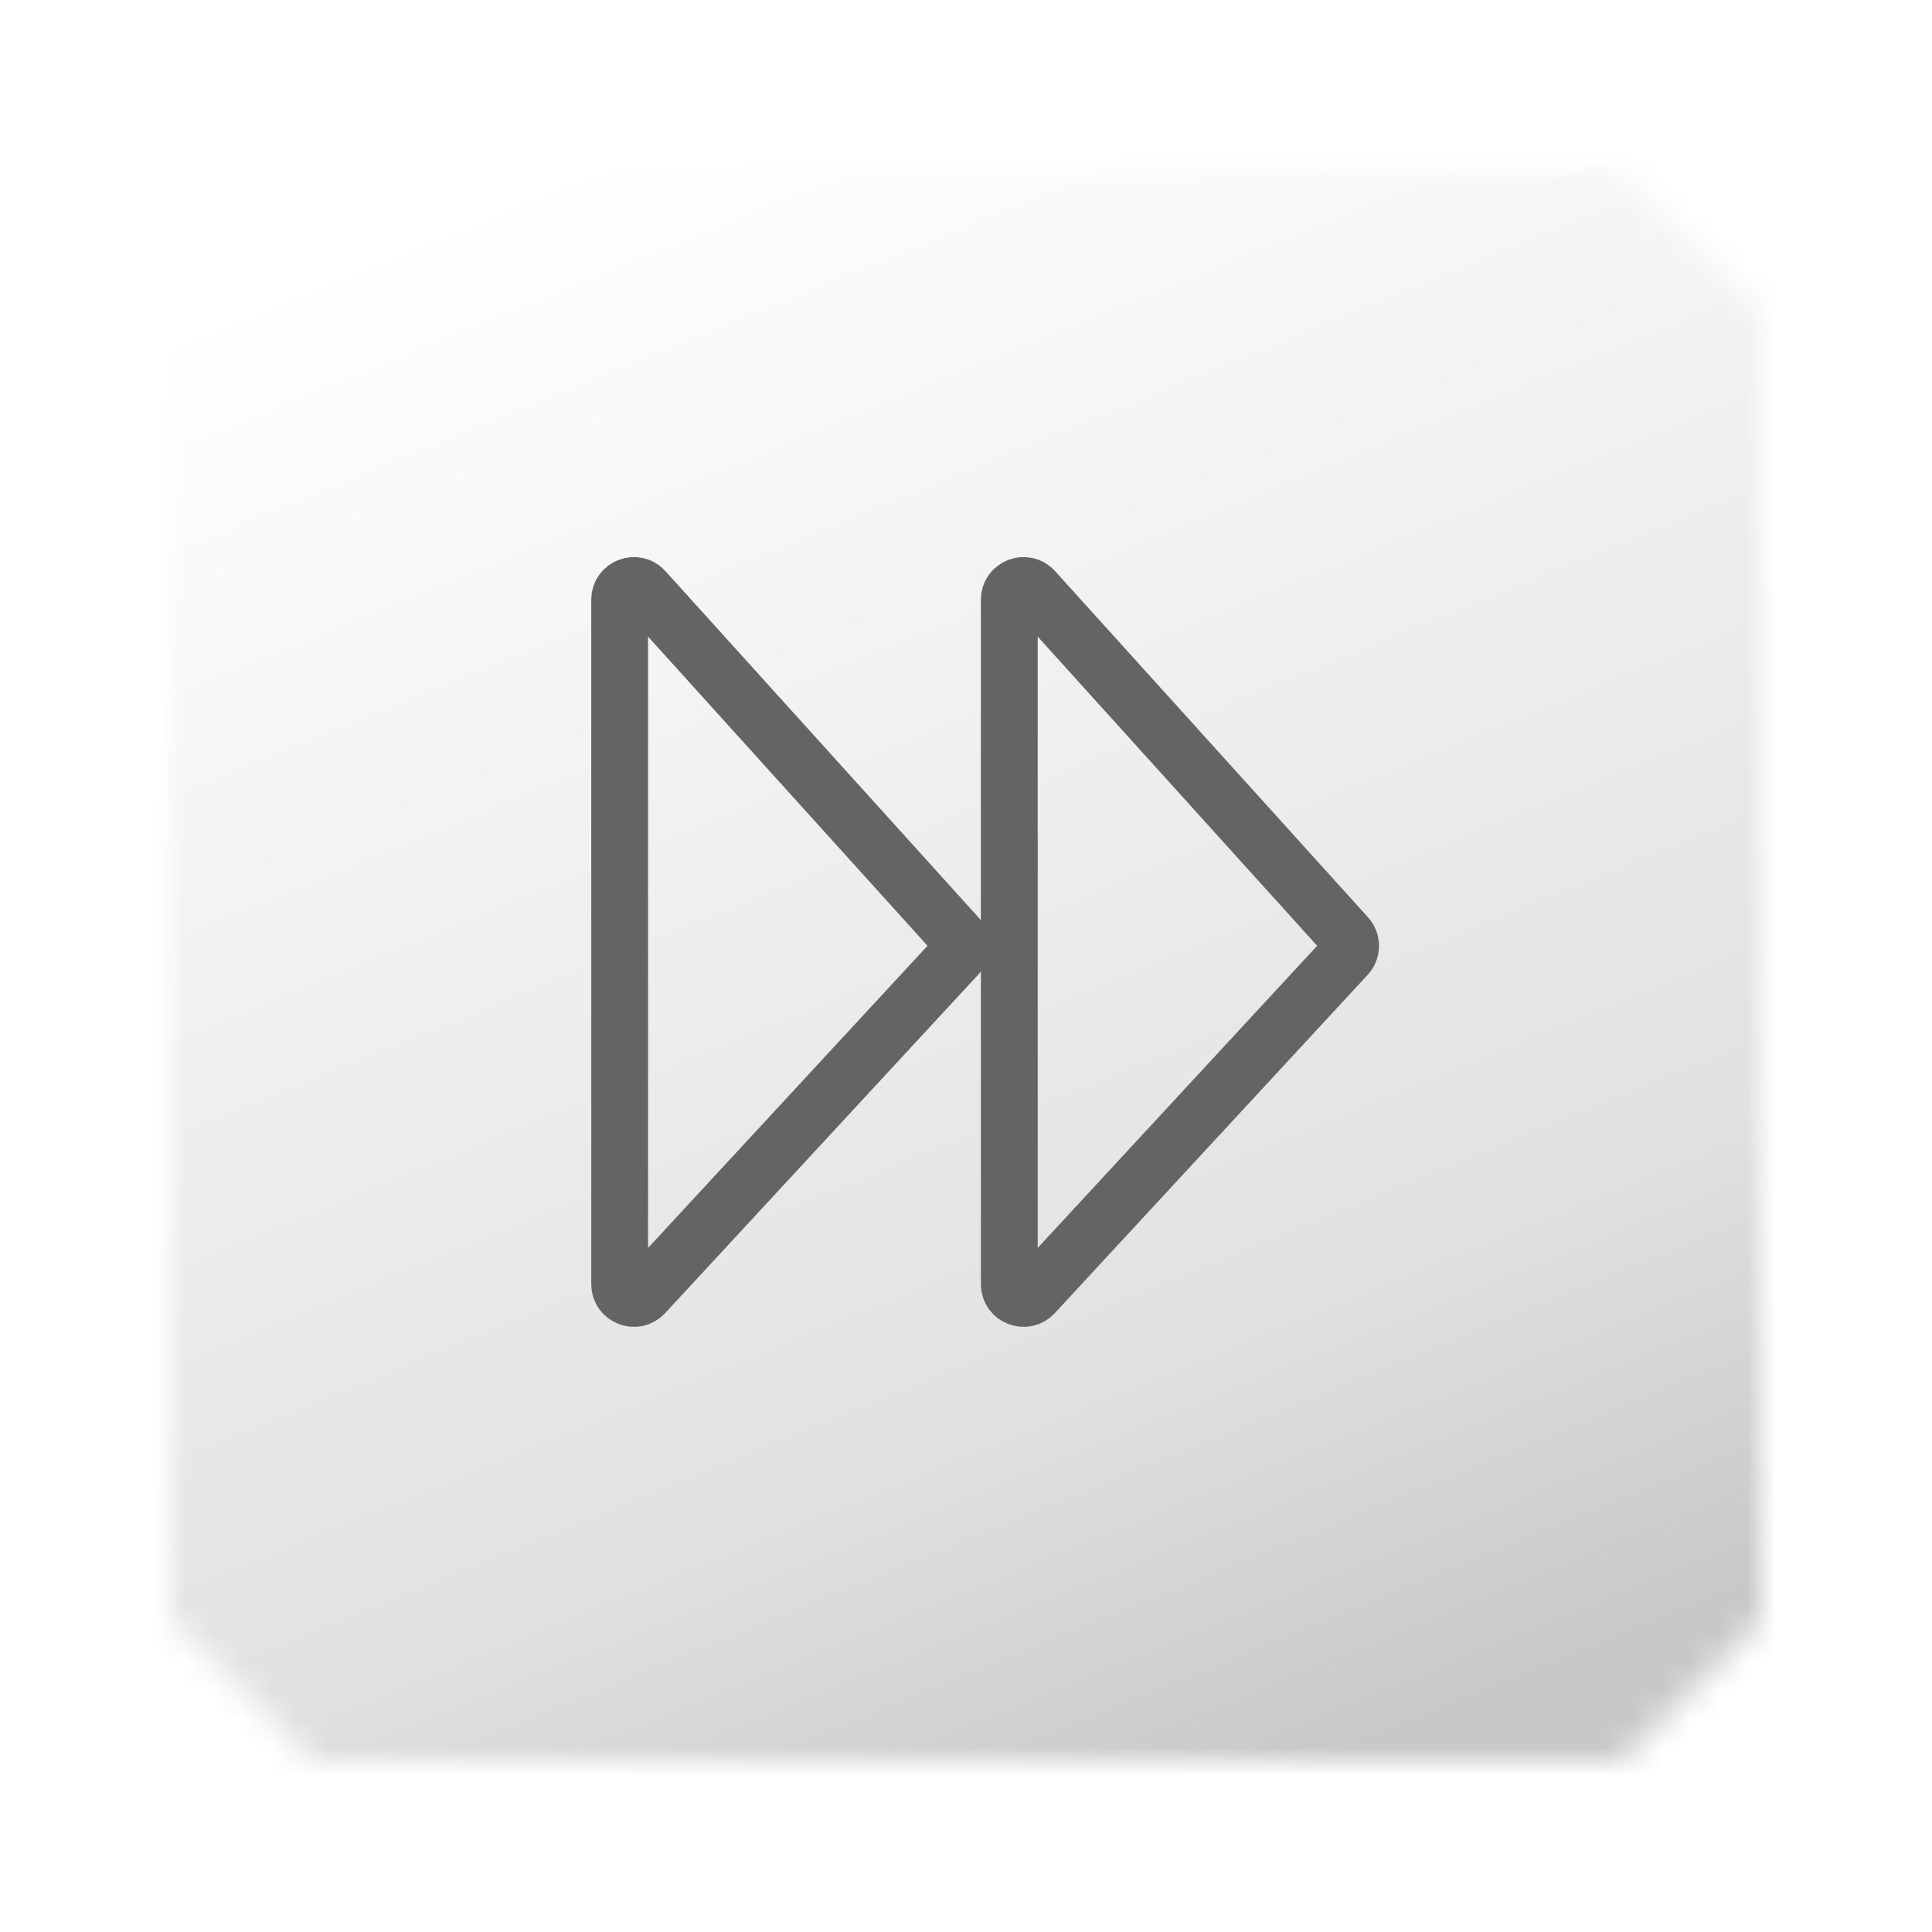 <svg width="68" height="68" viewBox="0 0 68 68" fill="none" xmlns="http://www.w3.org/2000/svg">
<g filter="url(#filter0_dd_1782_53607)">
<mask id="mask0_1782_53607" style="mask-type:alpha" maskUnits="userSpaceOnUse" x="6" y="4" width="56" height="56">
<path d="M11 4H57.059L62 8.941V55.059L57.059 60H11L6 55V9L11 4Z" fill="url(#paint0_linear_1782_53607)"/>
</mask>
<g mask="url(#mask0_1782_53607)">
<rect width="79.196" height="79.196" transform="matrix(0.866 0.5 0.5 -0.866 -20.092 46.494)" fill="url(#paint1_linear_1782_53607)"/>
</g>
</g>
<path d="M35.524 45.199V21.108C35.524 20.651 36.088 20.433 36.395 20.773L47.408 32.957C47.581 33.149 47.58 33.442 47.404 33.632L36.391 45.539C36.082 45.873 35.524 45.654 35.524 45.199Z" stroke="#646464" stroke-width="2" stroke-linecap="round"/>
<path d="M21.81 45.199V21.108C21.81 20.651 22.374 20.433 22.68 20.773L33.694 32.957C33.867 33.149 33.865 33.442 33.69 33.632L22.677 45.539C22.368 45.873 21.81 45.654 21.81 45.199Z" stroke="#646464" stroke-width="2" stroke-linecap="round"/>
<defs>
<filter id="filter0_dd_1782_53607" x="0" y="0" width="68" height="68" filterUnits="userSpaceOnUse" color-interpolation-filters="sRGB">
<feFlood flood-opacity="0" result="BackgroundImageFix"/>
<feColorMatrix in="SourceAlpha" type="matrix" values="0 0 0 0 0 0 0 0 0 0 0 0 0 0 0 0 0 0 127 0" result="hardAlpha"/>
<feOffset dy="2"/>
<feGaussianBlur stdDeviation="3"/>
<feComposite in2="hardAlpha" operator="out"/>
<feColorMatrix type="matrix" values="0 0 0 0 0 0 0 0 0 0 0 0 0 0 0 0 0 0 0.3 0"/>
<feBlend mode="normal" in2="BackgroundImageFix" result="effect1_dropShadow_1782_53607"/>
<feColorMatrix in="SourceAlpha" type="matrix" values="0 0 0 0 0 0 0 0 0 0 0 0 0 0 0 0 0 0 127 0" result="hardAlpha"/>
<feOffset/>
<feGaussianBlur stdDeviation="1"/>
<feComposite in2="hardAlpha" operator="out"/>
<feColorMatrix type="matrix" values="0 0 0 0 0 0 0 0 0 0 0 0 0 0 0 0 0 0 0.1 0"/>
<feBlend mode="normal" in2="effect1_dropShadow_1782_53607" result="effect2_dropShadow_1782_53607"/>
<feBlend mode="normal" in="SourceGraphic" in2="effect2_dropShadow_1782_53607" result="shape"/>
</filter>
<linearGradient id="paint0_linear_1782_53607" x1="17.529" y1="-3" x2="73.269" y2="16.897" gradientUnits="userSpaceOnUse">
<stop stop-color="white"/>
<stop offset="0.725" stop-color="#E1E2E0"/>
<stop offset="1" stop-color="#C8C9C7"/>
</linearGradient>
<linearGradient id="paint1_linear_1782_53607" x1="0.544" y1="40.474" x2="49.727" y2="2.441" gradientUnits="userSpaceOnUse">
<stop stop-color="white"/>
<stop offset="0.75" stop-color="#E1E2E0"/>
<stop offset="1" stop-color="#C8C9C7"/>
</linearGradient>
</defs>
</svg>
